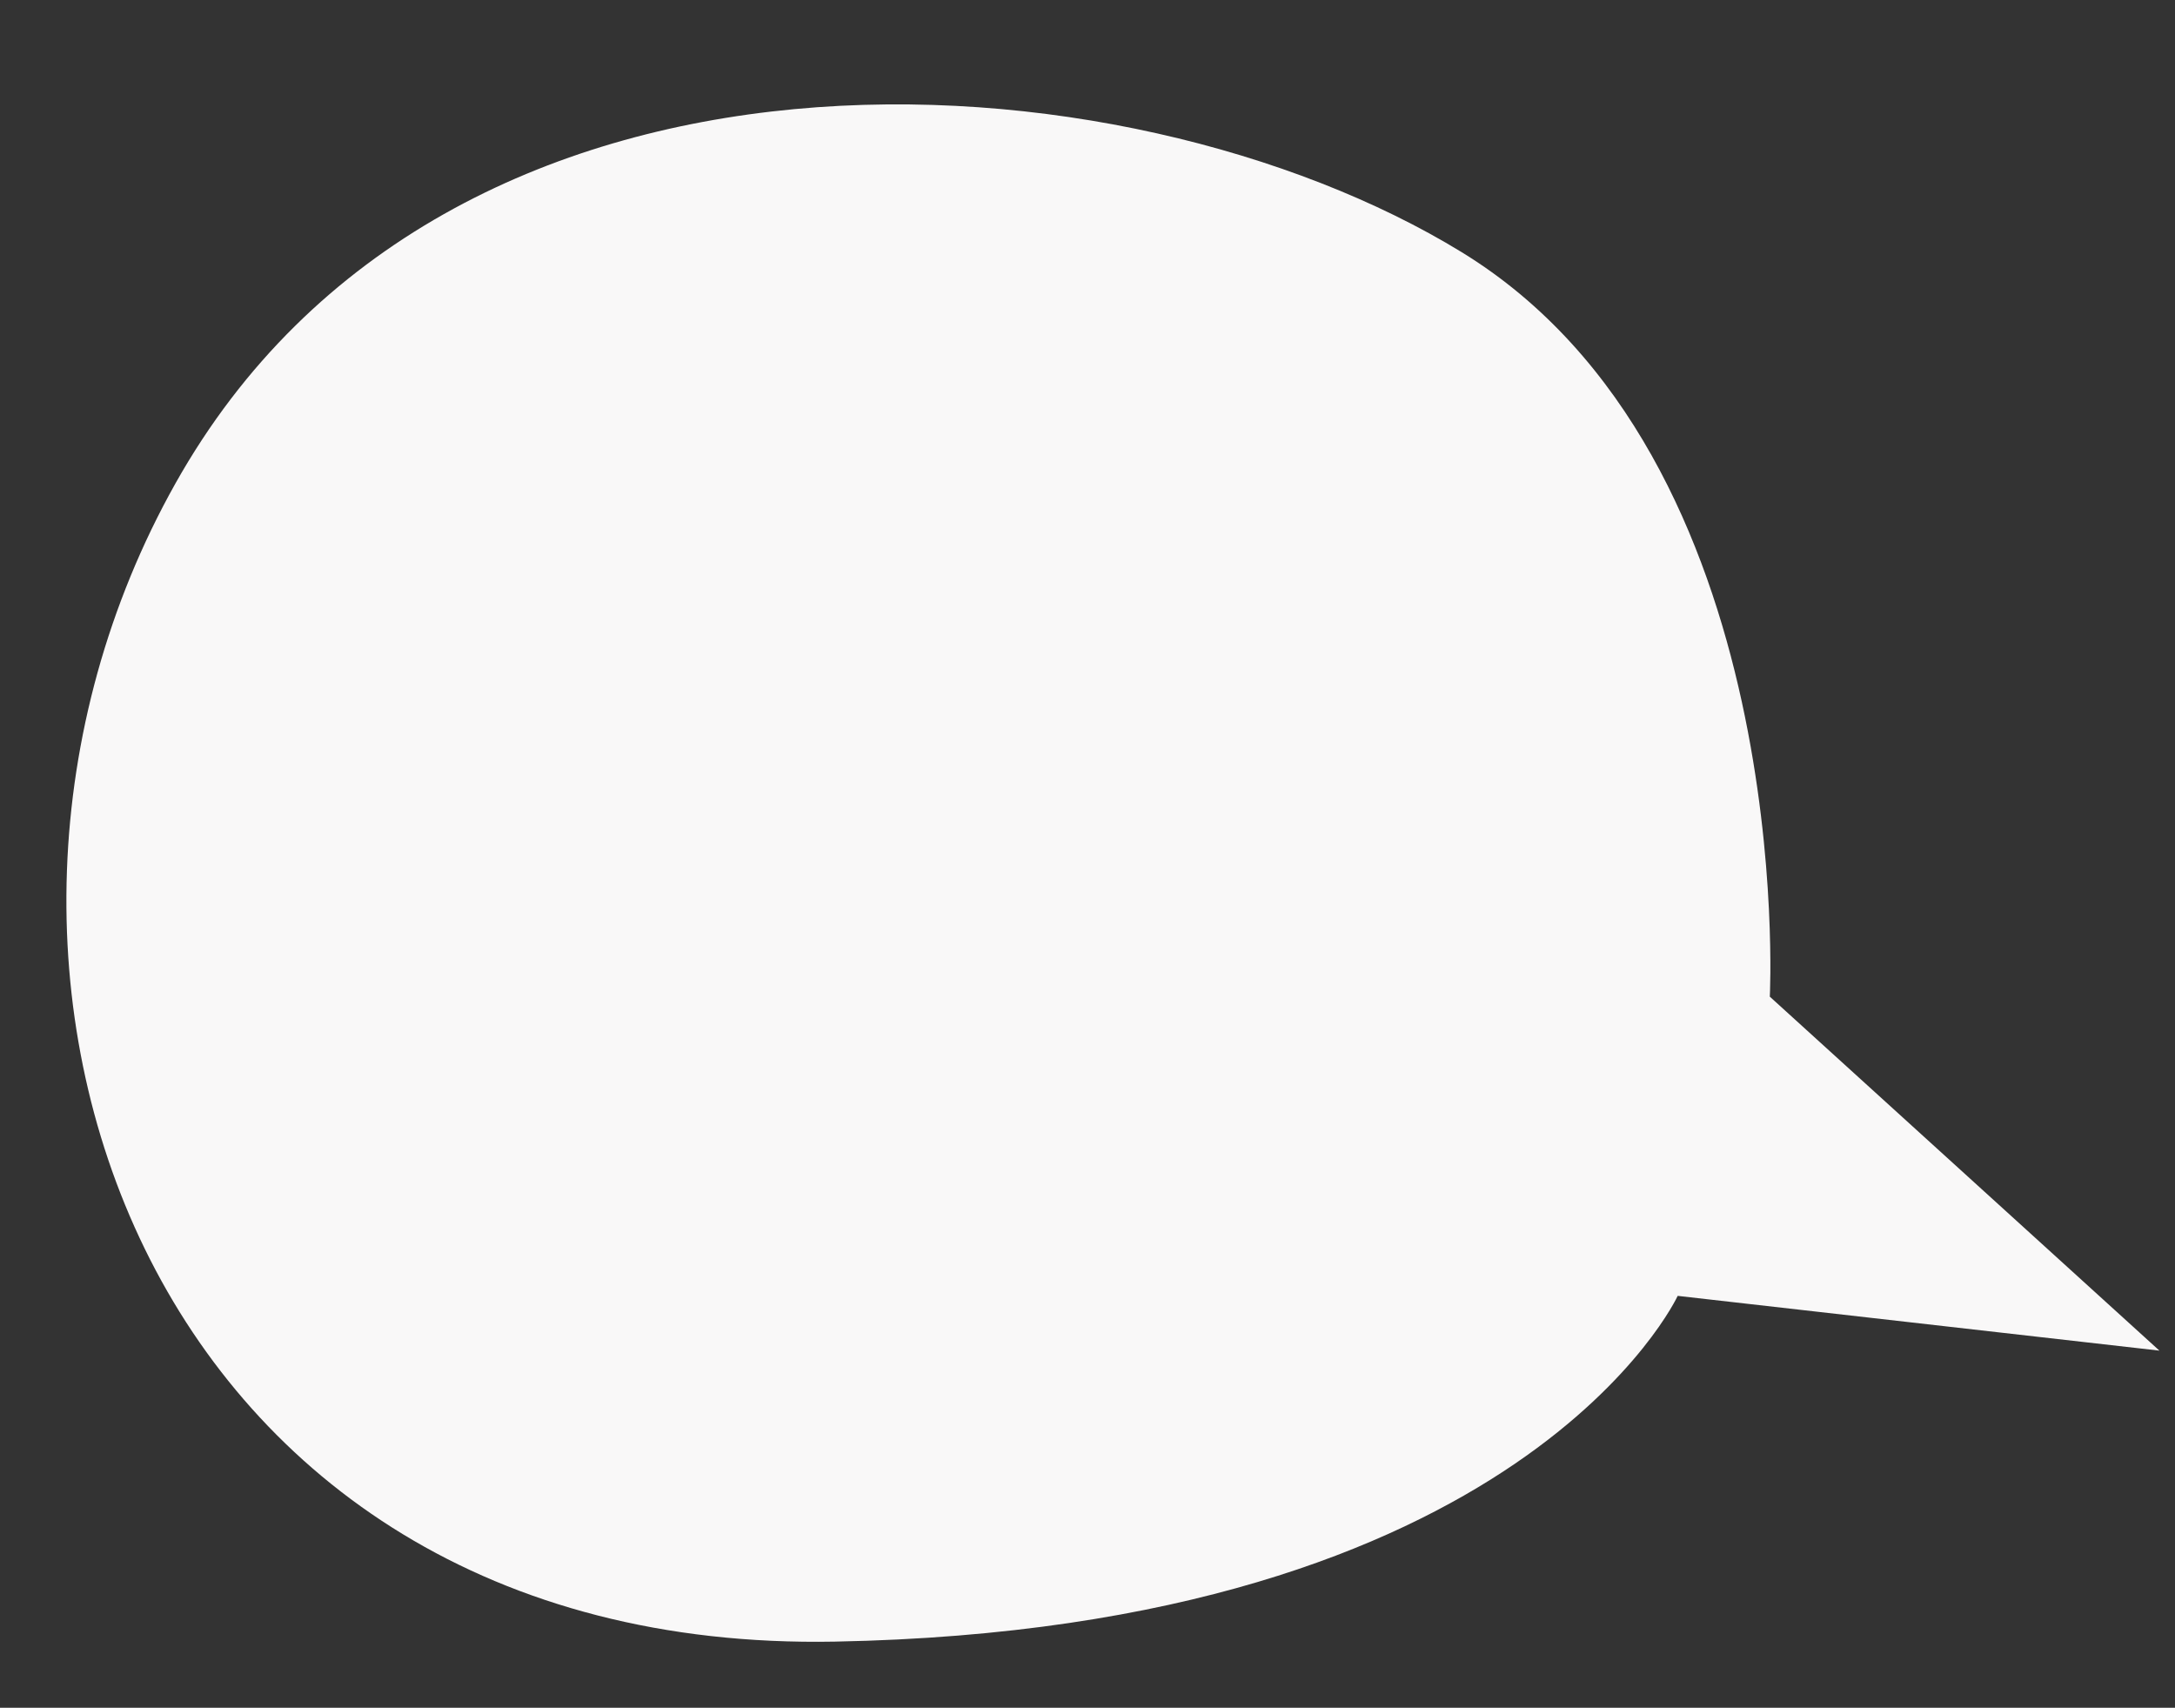 <svg xmlns="http://www.w3.org/2000/svg" width="309.629" height="243.085" viewBox="0 0 309.629 243.085">
  <rect x="0" y="0" width="309.629" height="243.085" fill="#333333" stroke="none"/>
  <path id="Path_10" data-name="Path 10" d="M240.84,137.96s10.645-76.045-34.48-109.406S65.6-19.842,21.087,45.418,2.347,211.1,100.241,217.814s123.822-38.57,123.822-38.57L291.7,192.986Z" transform="translate(0 25.423) rotate(-5)" fill="#f9f8f8"/>
</svg>
